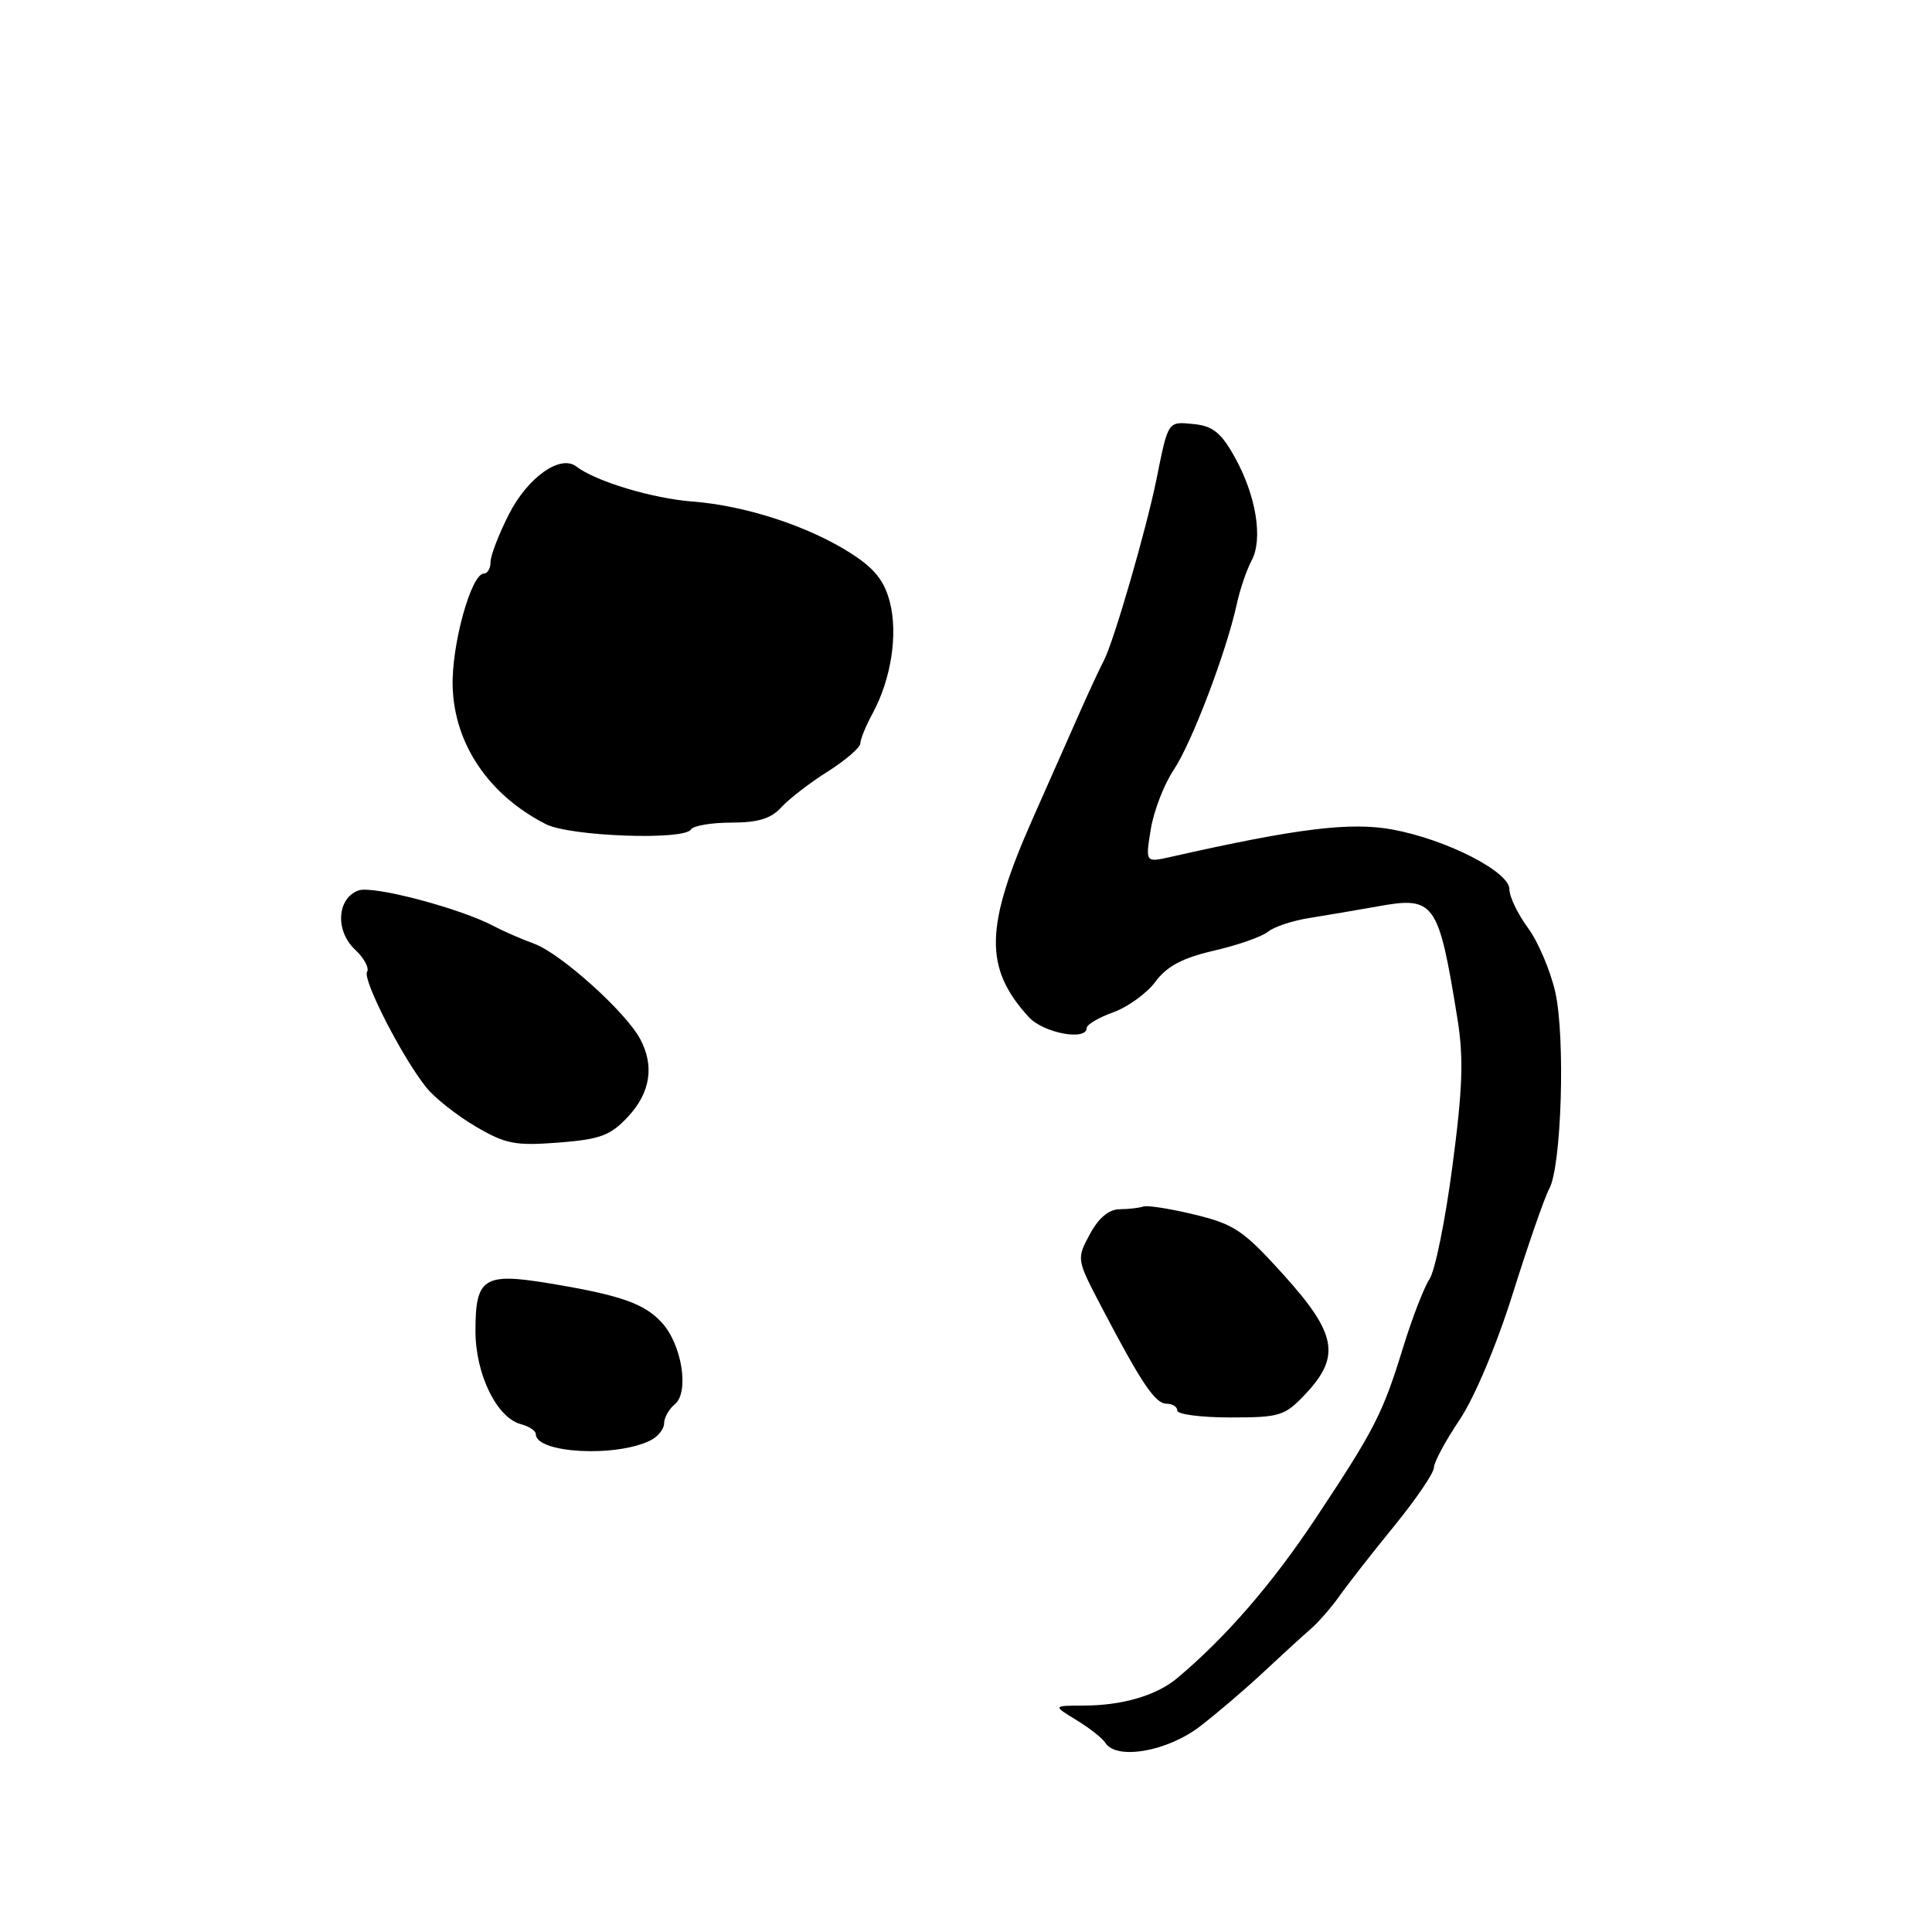 <?xml version="1.0" encoding="UTF-8" standalone="no"?>
<!DOCTYPE svg PUBLIC "-//W3C//DTD SVG 1.1//EN" "http://www.w3.org/Graphics/SVG/1.1/DTD/svg11.dtd" >
<svg xmlns="http://www.w3.org/2000/svg" xmlns:xlink="http://www.w3.org/1999/xlink" version="1.1" viewBox="0 0 256 256">
 <g >
 <path fill="currentColor"
d=" M 159.01 228.75 C 161.34 226.96 165.15 223.70 167.49 221.50 C 169.84 219.30 172.60 216.78 173.63 215.89 C 174.66 215.01 176.40 213.01 177.50 211.46 C 178.60 209.90 181.86 205.73 184.75 202.19 C 187.64 198.64 190.00 195.17 190.00 194.47 C 190.00 193.77 191.52 190.94 193.38 188.17 C 195.36 185.23 198.31 178.24 200.48 171.32 C 202.52 164.82 204.69 158.60 205.29 157.50 C 206.91 154.54 207.43 137.52 206.09 131.49 C 205.44 128.62 203.81 124.78 202.46 122.95 C 201.11 121.11 200.00 118.81 200.00 117.82 C 200.00 115.50 191.66 111.24 184.53 109.92 C 178.93 108.89 171.93 109.75 155.14 113.54 C 151.77 114.30 151.77 114.30 152.48 109.90 C 152.87 107.48 154.24 103.92 155.53 102.00 C 157.92 98.43 162.52 86.33 163.89 80.00 C 164.31 78.08 165.19 75.50 165.84 74.28 C 167.39 71.41 166.44 65.61 163.57 60.50 C 161.80 57.33 160.68 56.43 158.16 56.19 C 154.72 55.85 154.81 55.71 153.24 63.50 C 151.90 70.12 147.59 84.99 146.28 87.50 C 145.71 88.60 144.45 91.30 143.47 93.50 C 142.50 95.70 139.52 102.43 136.85 108.45 C 130.48 122.83 130.37 128.24 136.30 134.75 C 138.25 136.89 144.00 137.97 144.00 136.20 C 144.00 135.76 145.59 134.83 147.52 134.13 C 149.46 133.43 151.98 131.60 153.11 130.07 C 154.62 128.03 156.69 126.93 160.84 125.97 C 163.95 125.26 167.18 124.13 168.00 123.47 C 168.82 122.80 171.30 121.98 173.50 121.64 C 175.70 121.29 179.75 120.60 182.50 120.11 C 190.11 118.73 190.60 119.42 193.12 135.00 C 193.95 140.14 193.82 144.21 192.46 154.47 C 191.53 161.60 190.16 168.36 189.42 169.48 C 188.68 170.60 187.11 174.67 185.93 178.51 C 183.20 187.36 182.18 189.36 174.33 201.19 C 168.58 209.85 162.45 216.94 156.00 222.35 C 153.24 224.67 148.69 226.00 143.51 226.00 C 139.50 226.01 139.50 226.01 142.64 227.92 C 144.37 228.98 146.08 230.32 146.45 230.92 C 147.90 233.26 154.66 232.10 159.01 228.75 Z  M 86.25 190.83 C 87.21 190.33 88.00 189.33 88.00 188.59 C 88.00 187.85 88.64 186.71 89.43 186.06 C 91.35 184.46 90.36 178.19 87.72 175.28 C 85.39 172.71 82.19 171.60 72.66 170.03 C 64.08 168.62 63.00 169.33 63.00 176.37 C 63.01 182.12 65.83 187.88 69.05 188.72 C 70.12 189.00 71.00 189.59 71.00 190.03 C 71.00 192.58 81.74 193.14 86.25 190.83 Z  M 173.03 184.66 C 177.67 179.71 177.10 176.69 170.08 168.92 C 164.80 163.06 163.54 162.21 158.33 160.95 C 155.12 160.17 152.05 159.68 151.50 159.87 C 150.95 160.06 149.53 160.22 148.34 160.23 C 146.93 160.24 145.56 161.40 144.41 163.54 C 142.64 166.83 142.64 166.85 145.95 173.17 C 151.27 183.33 153.07 186.00 154.58 186.00 C 155.36 186.00 156.00 186.41 156.00 186.91 C 156.00 187.41 159.16 187.82 163.03 187.82 C 169.63 187.82 170.24 187.63 173.03 184.66 Z  M 83.25 147.93 C 86.18 144.77 86.73 141.23 84.83 137.68 C 82.91 134.08 74.34 126.38 70.81 125.06 C 68.99 124.39 66.61 123.35 65.52 122.76 C 61.11 120.39 49.42 117.29 47.50 117.99 C 44.64 119.03 44.39 123.35 47.05 125.83 C 48.24 126.94 48.95 128.27 48.64 128.78 C 48.01 129.80 53.32 140.16 56.50 144.11 C 57.60 145.48 60.52 147.79 63.00 149.25 C 66.98 151.59 68.25 151.84 74.00 151.40 C 79.58 150.96 80.89 150.47 83.25 147.93 Z  M 91.55 109.91 C 91.86 109.41 94.27 109.00 96.90 109.00 C 100.43 109.00 102.17 108.47 103.51 106.99 C 104.52 105.88 107.28 103.74 109.67 102.24 C 112.05 100.73 114.00 99.05 114.00 98.50 C 114.01 97.95 114.74 96.15 115.64 94.50 C 118.09 89.97 119.01 83.99 117.90 79.74 C 117.17 76.93 115.85 75.29 112.71 73.29 C 107.10 69.71 98.78 67.00 91.80 66.46 C 86.47 66.06 78.94 63.79 76.36 61.81 C 74.24 60.18 69.90 63.27 67.42 68.17 C 66.09 70.79 65.00 73.62 65.00 74.47 C 65.00 75.31 64.60 76.00 64.12 76.00 C 62.43 76.00 59.81 85.50 59.98 91.00 C 60.21 98.62 64.79 105.37 72.34 109.21 C 75.53 110.83 90.65 111.38 91.55 109.91 Z "/>
</g>
</svg>